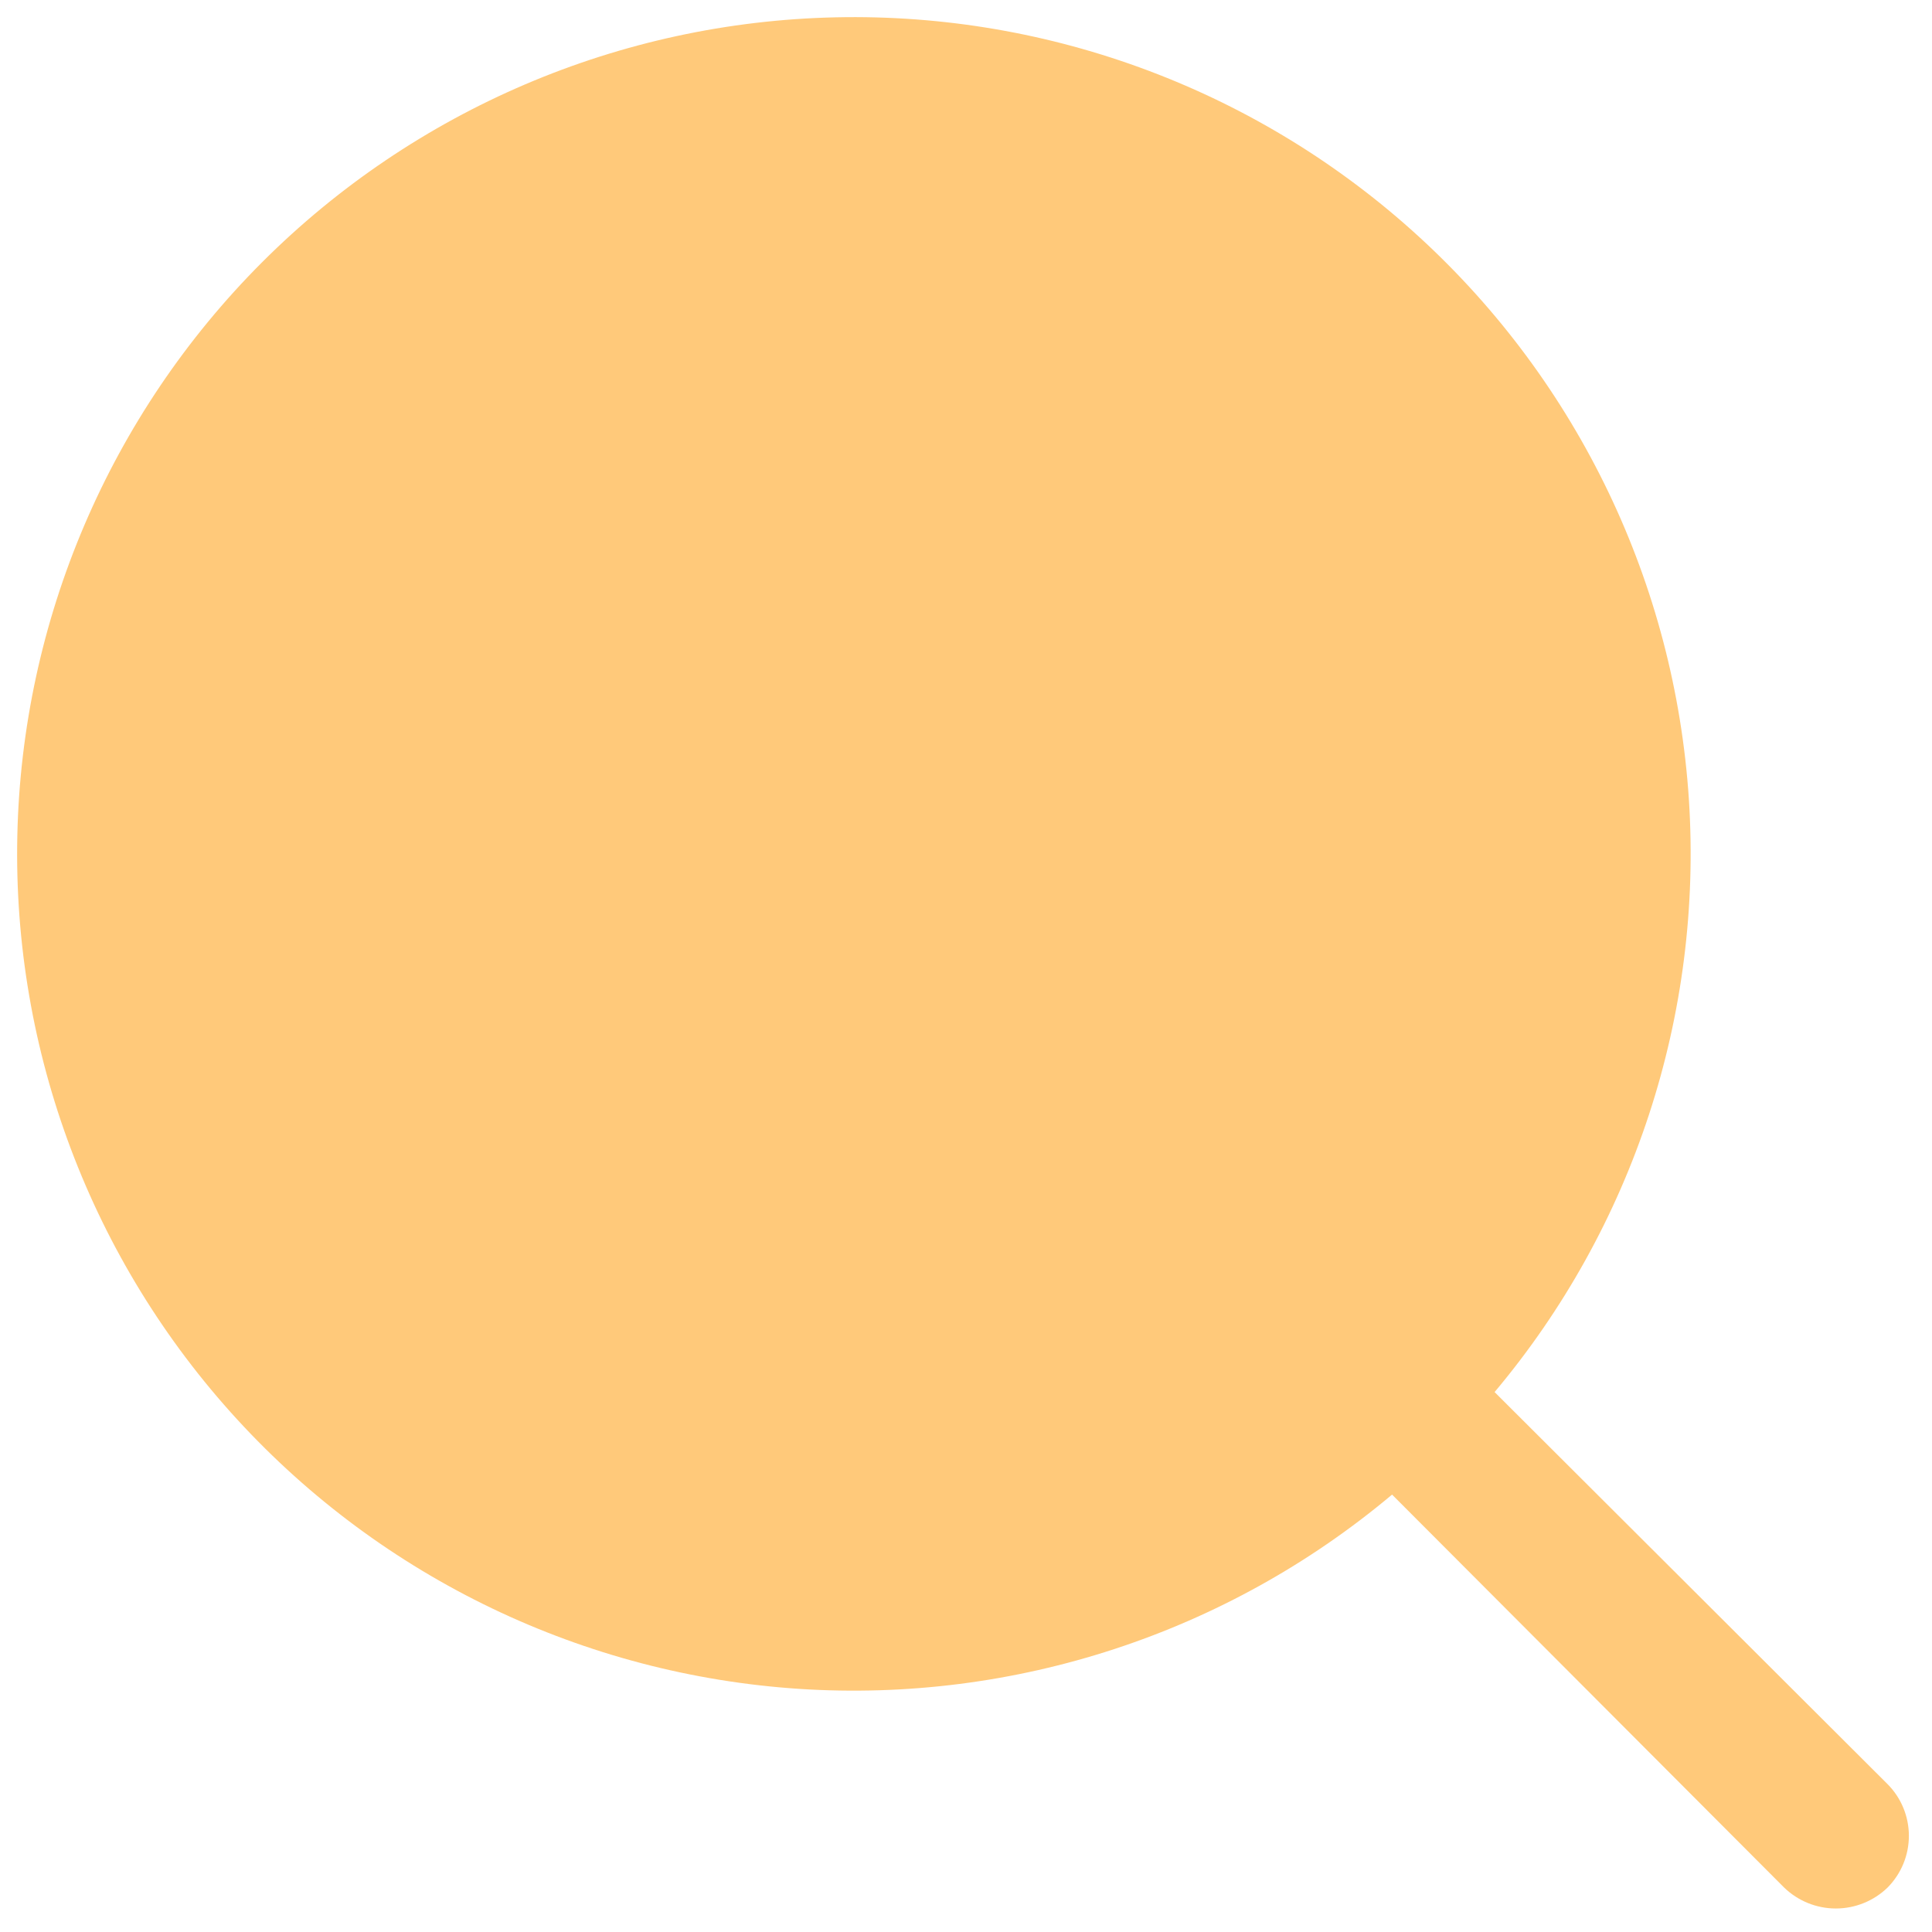 <svg width="30" height="30" viewBox="0 0 30 30" fill="none" xmlns="http://www.w3.org/2000/svg">
<circle cx="13.438" cy="13.438" r="12.188" fill="#FFC97A"/>
<path d="M29.31 27.704L23.208 21.616C25.362 19.052 26.442 15.755 26.225 12.414C26.007 9.073 24.508 5.944 22.039 3.681C19.571 1.419 16.325 0.196 12.977 0.269C9.629 0.341 6.439 1.704 4.071 4.071C1.704 6.439 0.341 9.629 0.269 12.977C0.196 16.325 1.419 19.571 3.681 22.039C5.944 24.508 9.073 26.007 12.414 26.225C15.755 26.442 19.052 25.362 21.616 23.208L27.704 29.31C27.919 29.518 28.207 29.635 28.507 29.635C28.807 29.635 29.095 29.518 29.31 29.31C29.522 29.096 29.641 28.808 29.641 28.507C29.641 28.206 29.522 27.917 29.31 27.704ZM2.577 13.287C2.577 11.169 3.205 9.098 4.382 7.337C5.559 5.575 7.231 4.203 9.188 3.392C11.146 2.581 13.299 2.369 15.377 2.783C17.454 3.196 19.363 4.216 20.86 5.714C22.358 7.212 23.378 9.12 23.791 11.198C24.205 13.275 23.993 15.429 23.182 17.386C22.371 19.343 20.999 21.015 19.237 22.192C17.476 23.369 15.405 23.997 13.287 23.997C10.448 23.994 7.726 22.864 5.718 20.856C3.71 18.849 2.581 16.126 2.577 13.287Z" fill="#FFC97A"/>
</svg>
